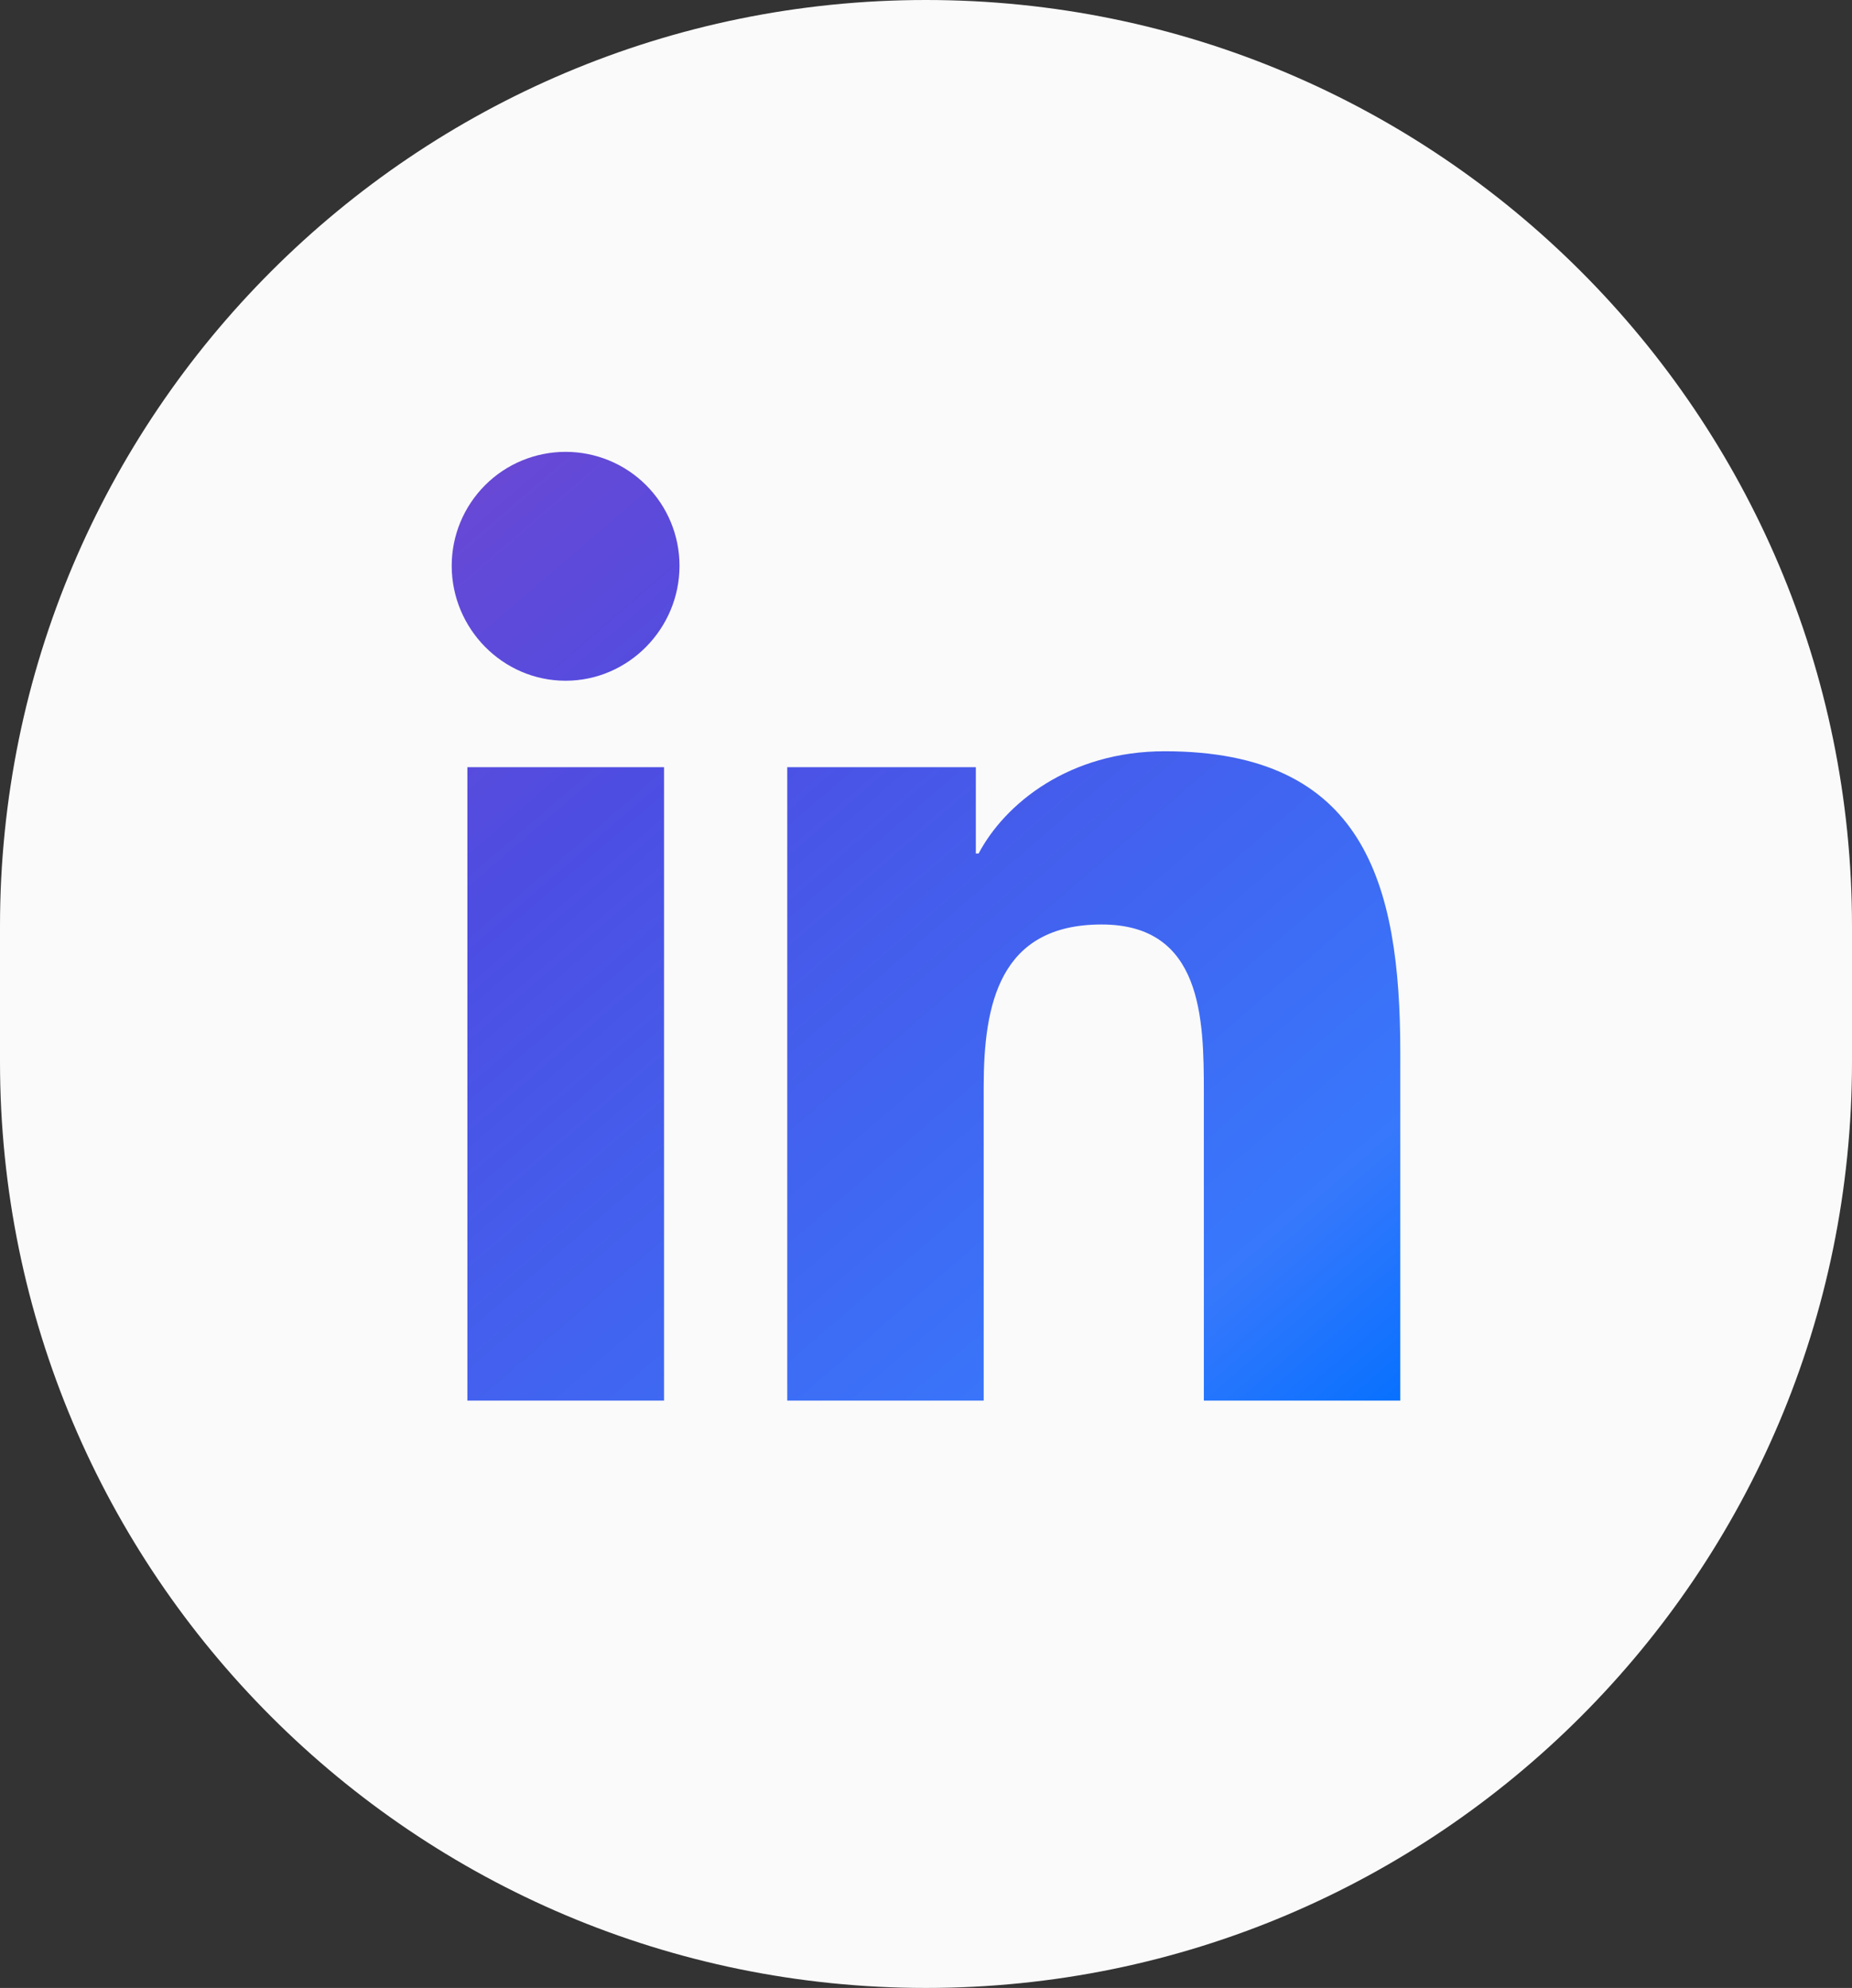<svg width="41" height="44" viewBox="0 0 41 44" fill="none" xmlns="http://www.w3.org/2000/svg">
<rect x="0" y="0" width="41" height="44" fill="#333333" stroke="none"/>
<path d="M0 20.5C0 9.178 9.178 0 20.5 0C31.822 0 41 9.178 41 20.5V23.5C41 34.822 31.822 44 20.5 44C9.178 44 0 34.822 0 23.5V20.5Z" fill="#FAFAFA"/>
<path d="M14.701 31H10.347V16.98H14.701V31ZM12.521 15.067C11.129 15.067 10 13.914 10 12.522C10 11.853 10.266 11.212 10.739 10.739C11.211 10.266 11.853 10.001 12.521 10.001C13.19 10.001 13.832 10.266 14.304 10.739C14.777 11.212 15.043 11.853 15.043 12.522C15.043 13.914 13.913 15.067 12.521 15.067ZM30.995 31H26.651V24.175C26.651 22.548 26.618 20.462 24.387 20.462C22.124 20.462 21.777 22.23 21.777 24.058V31H17.428V16.98H21.603V18.892H21.664C22.246 17.791 23.666 16.628 25.784 16.628C30.19 16.628 31 19.53 31 23.298V31H30.995Z" fill="url(#paint0_linear_3_966)"/>
<defs>
<linearGradient id="paint0_linear_3_966" x1="10" y1="8.605" x2="30.999" y2="32.983" gradientUnits="userSpaceOnUse">
<stop offset="0.027" stop-color="#6C48D3"/>
<stop offset="0.288" stop-color="#4D4DE2"/>
<stop offset="0.809" stop-color="#3778FC"/>
<stop offset="0.967" stop-color="#0370FF"/>
</linearGradient>
</defs>
</svg>
